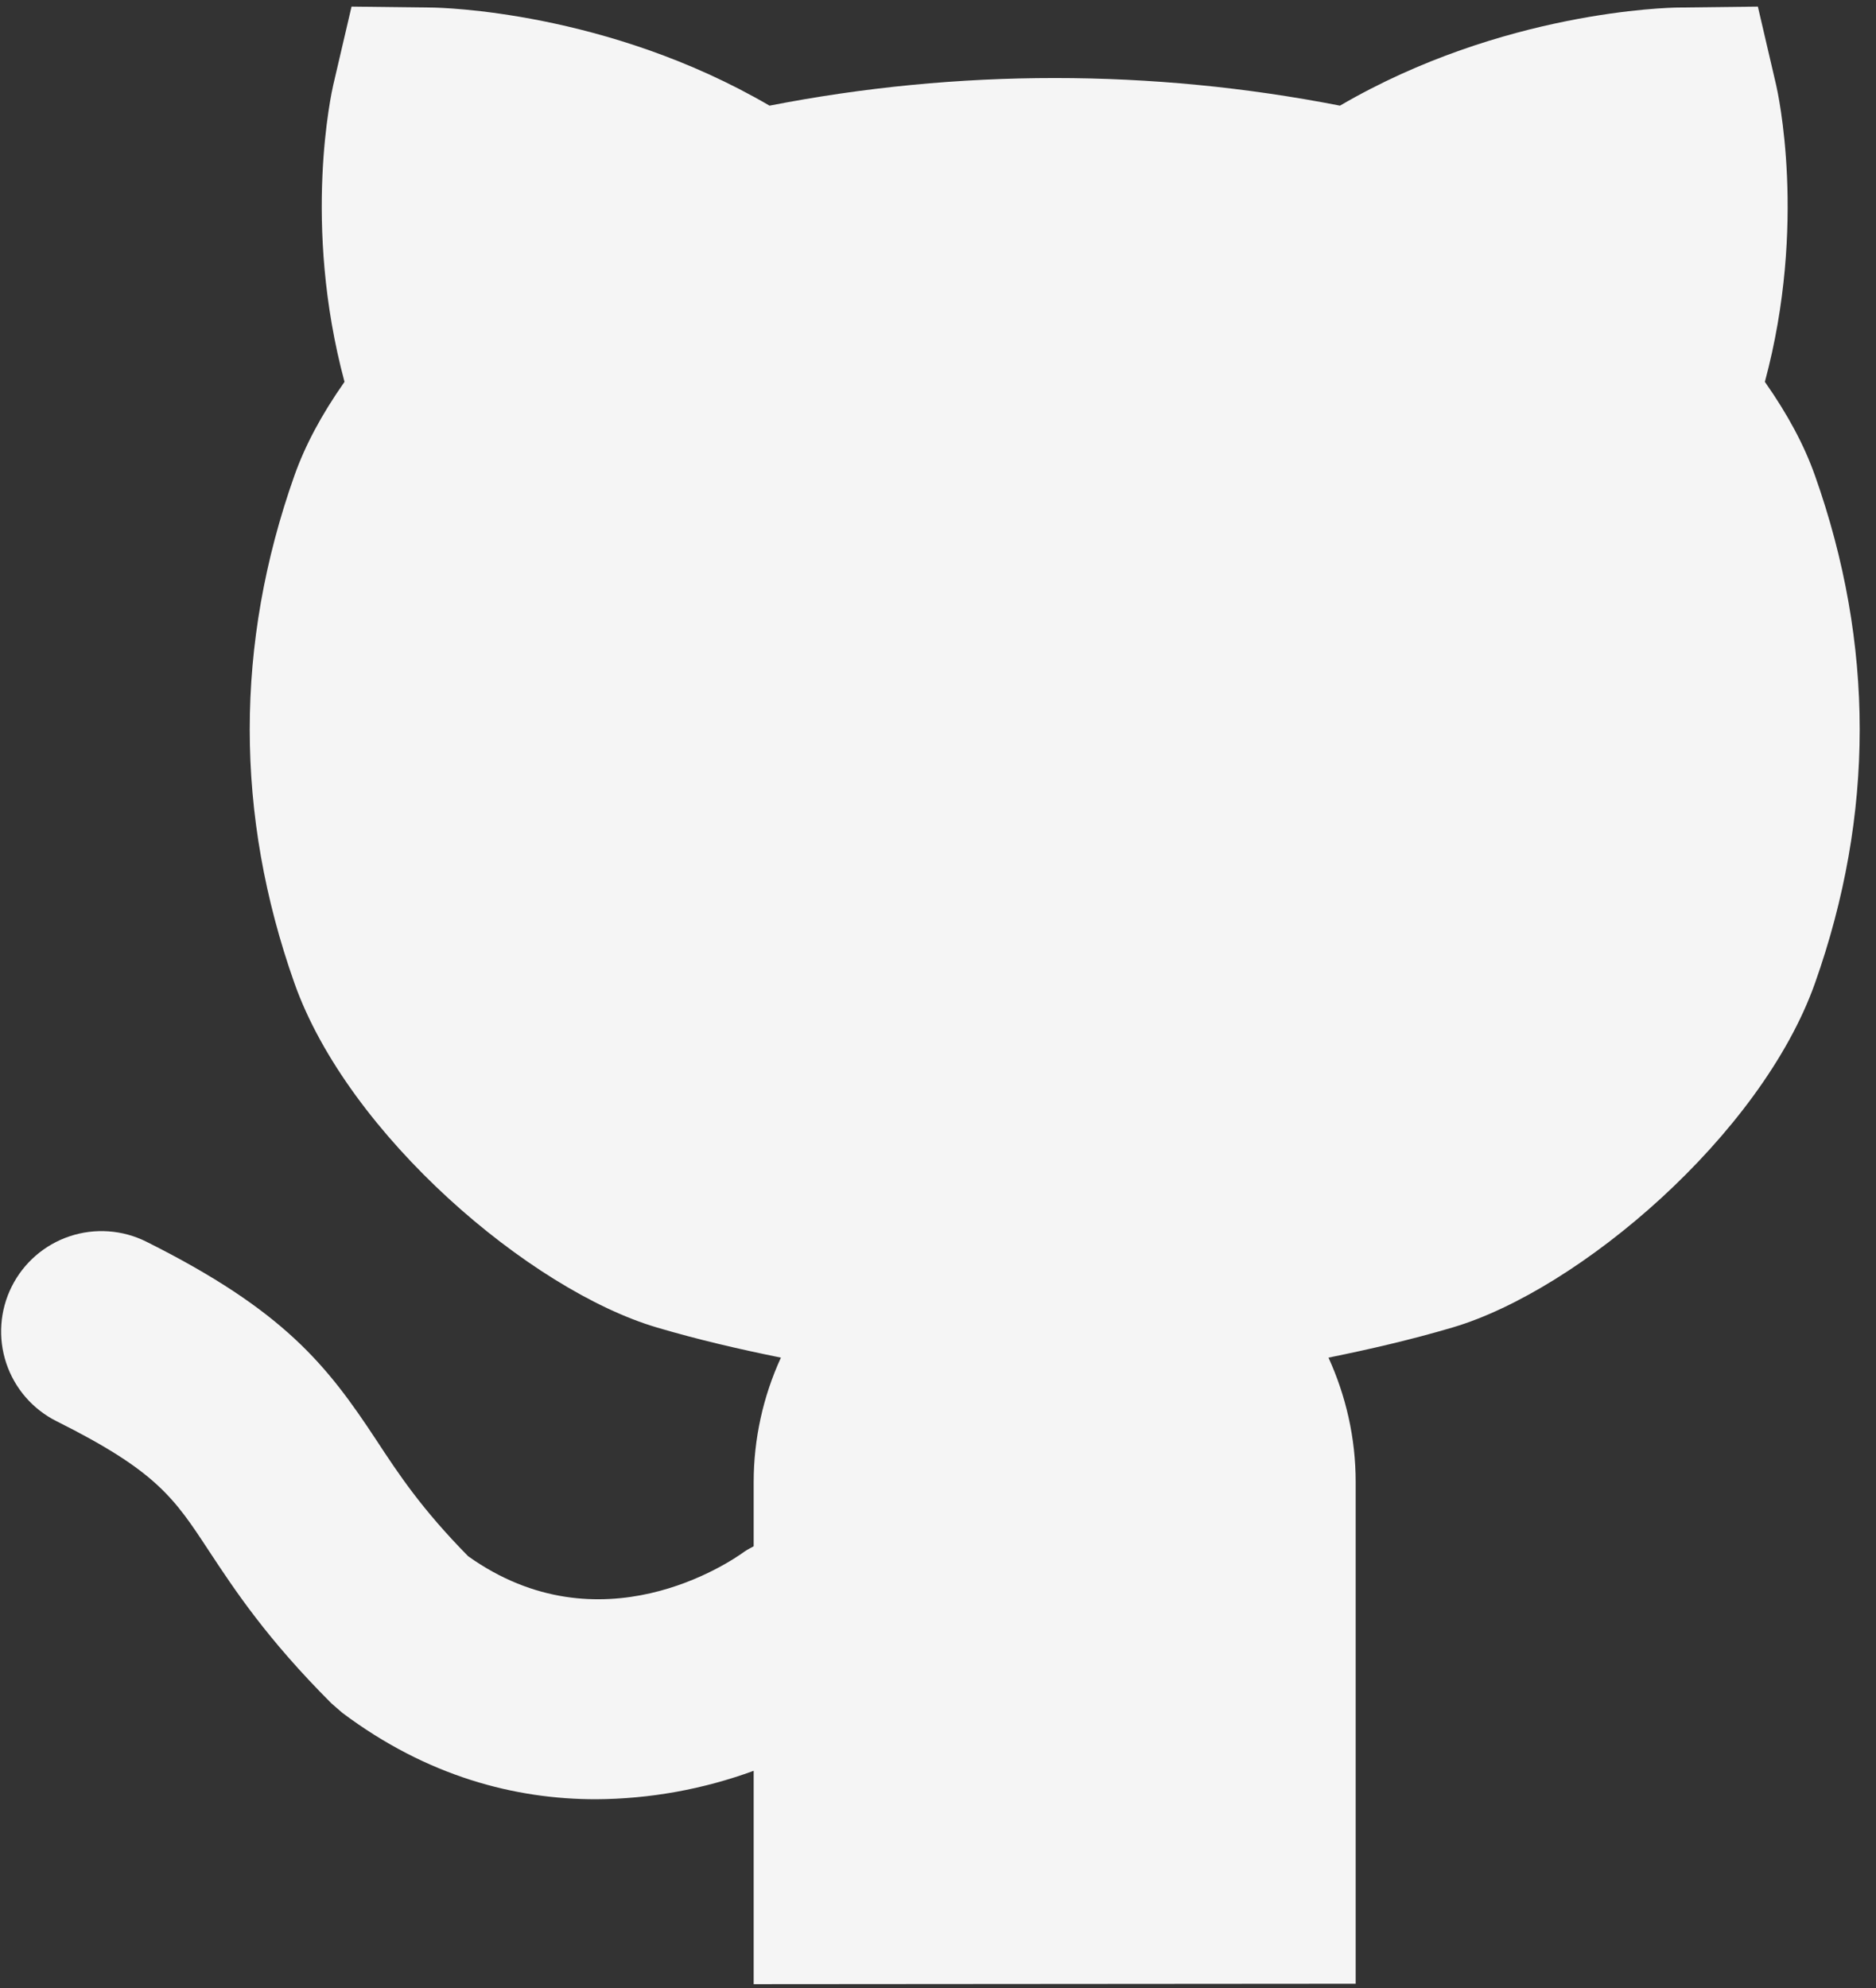 <svg width="67" height="71" viewBox="0 0 67 71" fill="none" xmlns="http://www.w3.org/2000/svg">
<rect x="0" y="0" width="67" height="71" fill="#333333" stroke="none"/>
<path d="M48.417 70.841V52.924C48.417 51.34 48.064 49.839 47.446 48.482C48.924 48.183 50.402 47.841 51.875 47.406C56.402 46.069 62.901 40.527 64.821 35.109C66.95 29.096 66.95 22.998 64.821 16.985L64.82 16.983C64.438 15.903 63.857 14.813 63.031 13.636C64.551 7.985 63.485 3.259 63.434 3.038L62.781 0.236L59.903 0.27C59.634 0.274 53.668 0.383 47.856 3.773C41.129 2.458 34.21 2.458 27.483 3.773C21.673 0.383 15.706 0.274 15.436 0.27L12.555 0.236L11.901 3.038C11.851 3.259 10.785 7.985 12.304 13.636C11.478 14.813 10.898 15.905 10.514 16.985C8.387 22.998 8.387 29.096 10.516 35.111C12.433 40.527 18.931 46.069 23.461 47.406C24.933 47.841 26.412 48.183 27.89 48.482C27.25 49.876 26.918 51.391 26.917 52.924V55.219C26.806 55.283 26.689 55.336 26.582 55.413C26.064 55.791 21.442 58.937 16.719 55.574C15.052 53.879 14.235 52.637 13.447 51.437C11.677 48.749 10.149 46.803 5.227 44.342C4.377 43.917 3.392 43.847 2.49 44.148C1.589 44.448 0.843 45.095 0.418 45.945C-0.007 46.796 -0.077 47.78 0.224 48.682C0.525 49.584 1.171 50.329 2.022 50.754C5.589 52.537 6.216 53.486 7.459 55.379C8.382 56.778 9.529 58.521 11.84 60.832L12.225 61.166C15.257 63.441 18.401 64.253 21.278 64.253C23.203 64.243 25.11 63.899 26.917 63.237V70.857L48.417 70.841Z" fill="#F5F5F5"/>
</svg>
